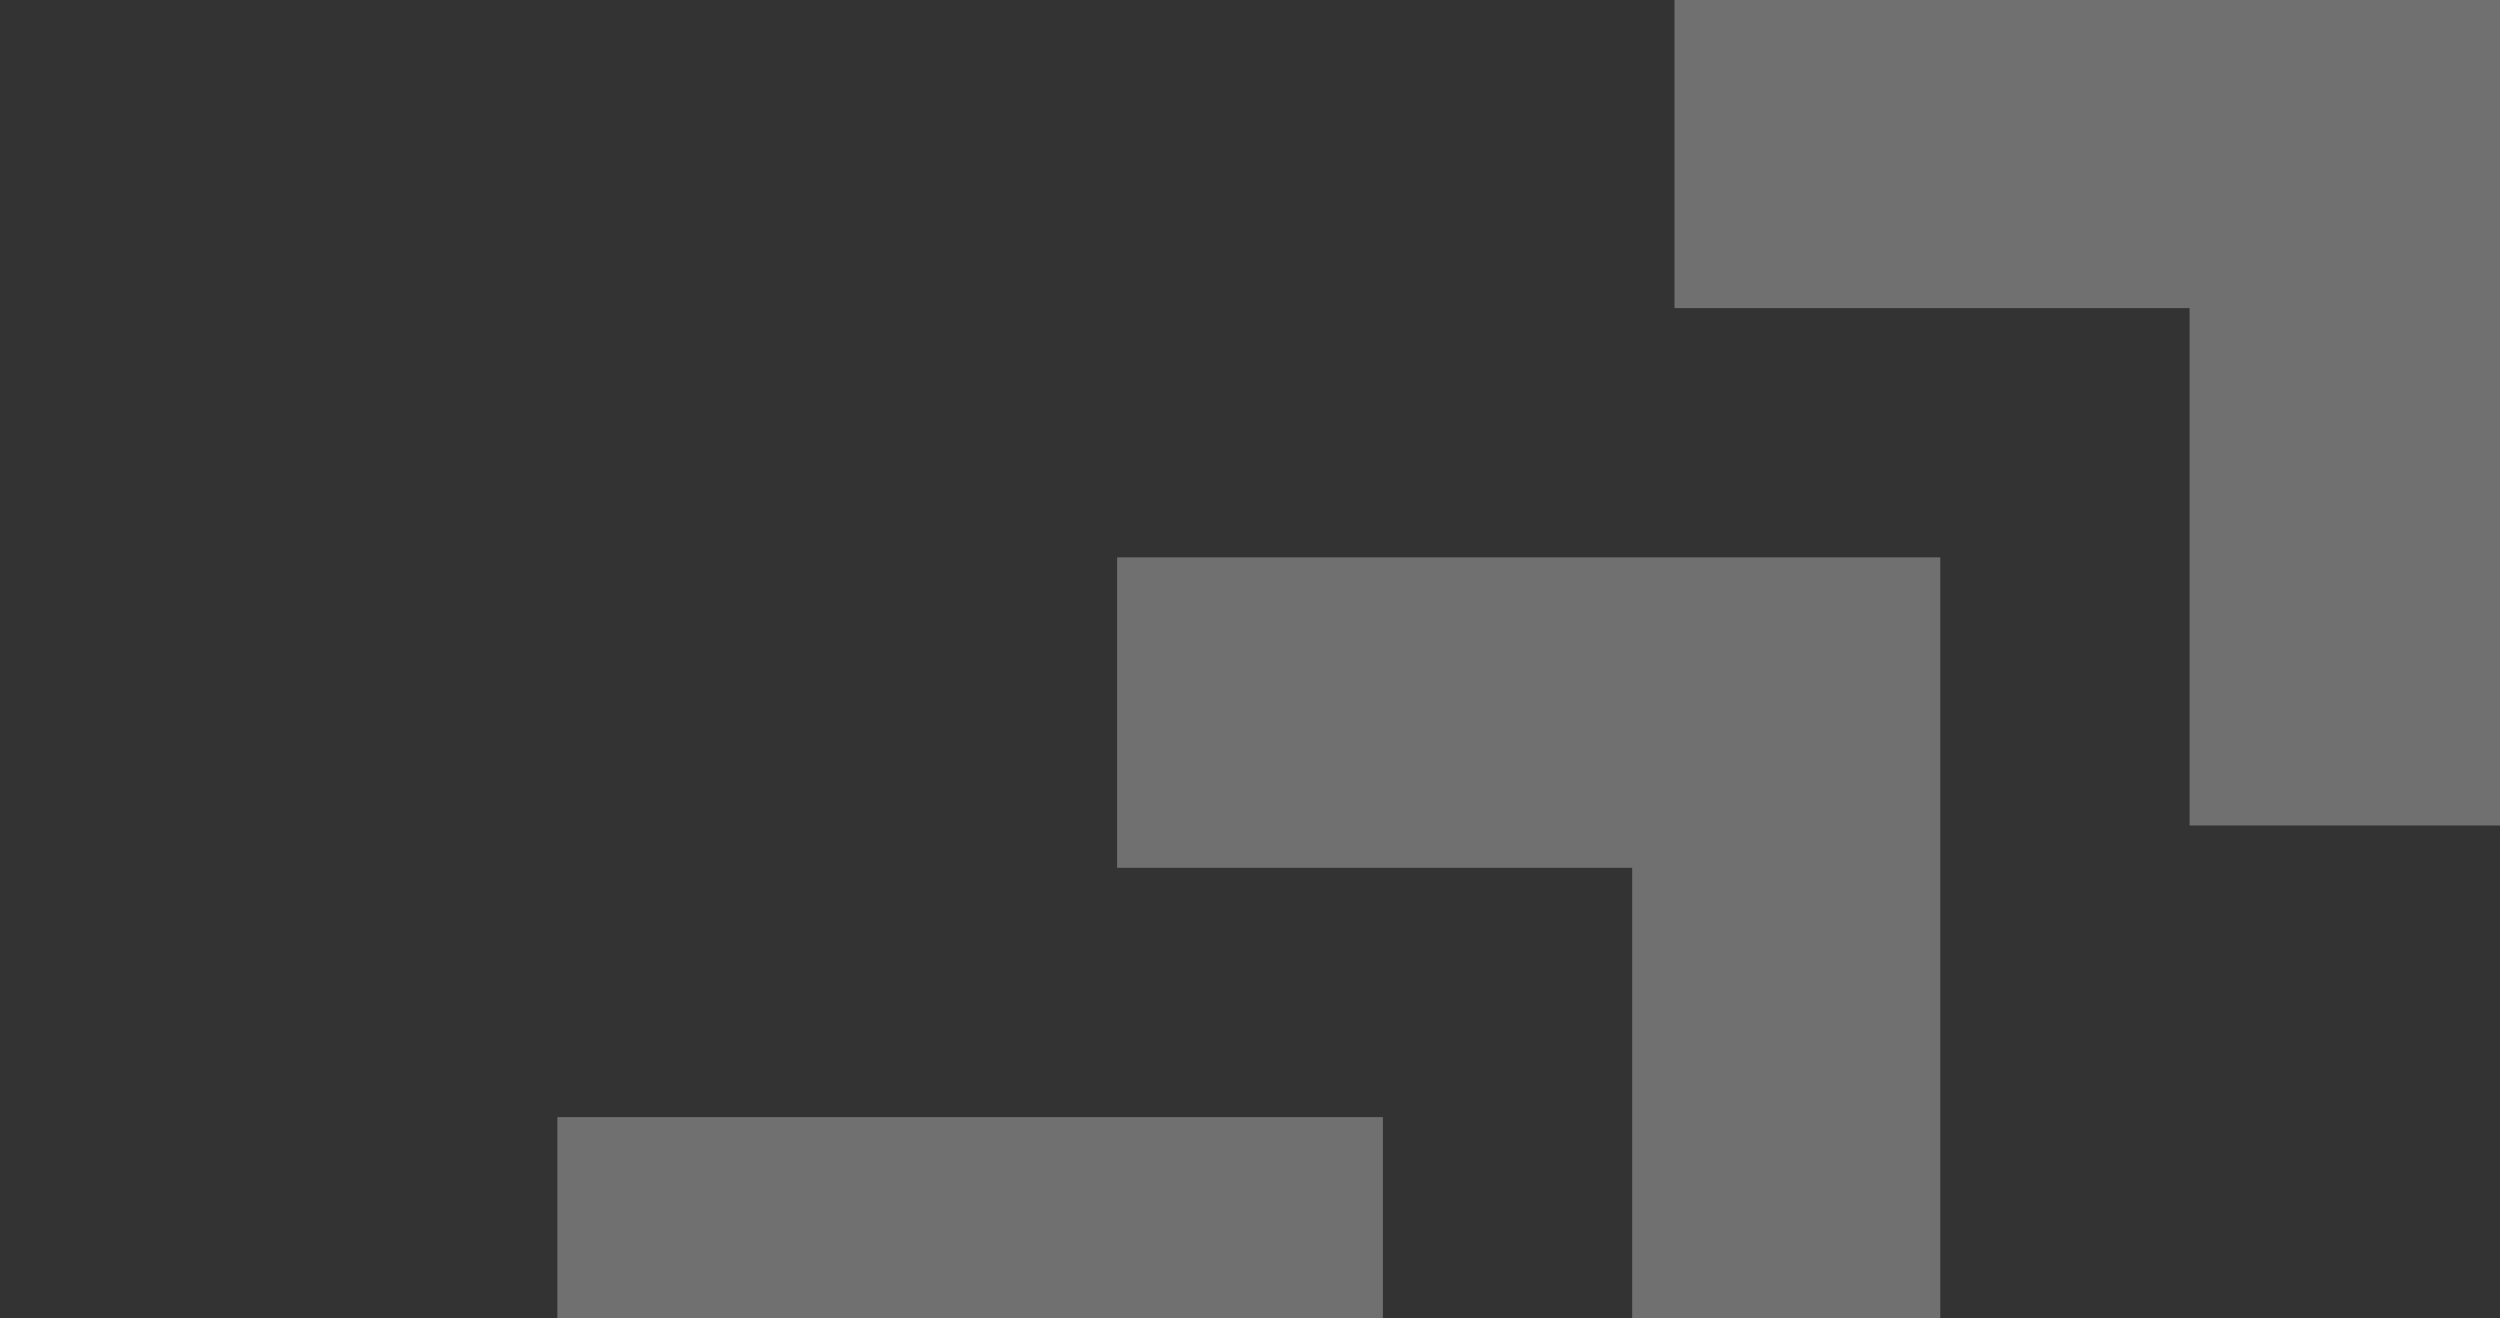 <svg width="110" height="58" viewBox="0 0 110 58" fill="none" xmlns="http://www.w3.org/2000/svg">
<rect x="0" y="0" width="110" height="58" fill="#333333" stroke="none"/>
<g opacity="0.3">
<path d="M96.341 36.322L110.001 36.322L110.001 1.75665e-06L73.679 0L73.679 13.556L96.341 13.556L96.341 36.322Z" fill="white"/>
<path d="M71.816 60.845L85.372 60.845L85.372 24.523L49.153 24.523L49.153 38.183L71.816 38.183L71.816 60.845Z" fill="white"/>
<path d="M47.187 85.372L60.847 85.372L60.847 49.153L24.525 49.153L24.525 62.709L47.187 62.709L47.187 85.372Z" fill="white"/>
</g>
</svg>
